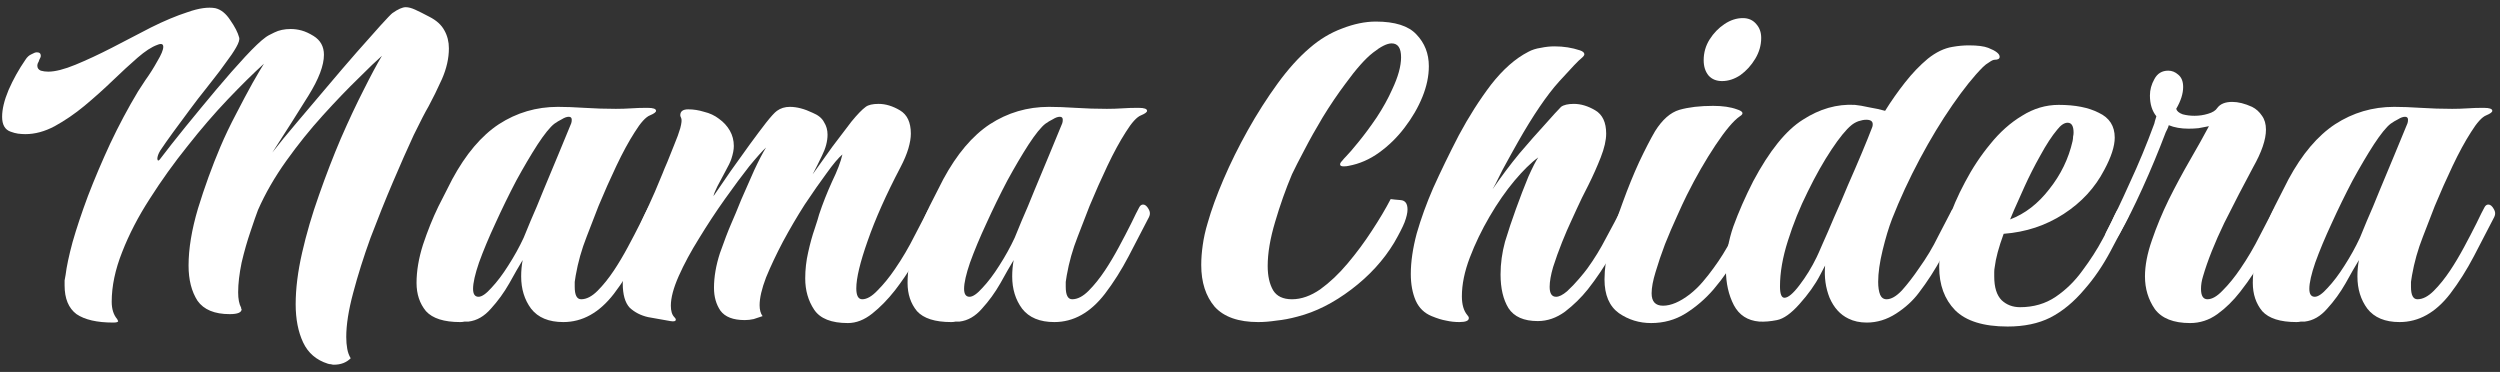 <svg width="242" height="36" viewBox="0 0 242 36" fill="none" xmlns="http://www.w3.org/2000/svg">
<rect x="0" y="0" width="242" height="36" fill="#333333" stroke="none"/>
<path d="M32.317 35.304C32.221 35.304 32.125 35.288 32.029 35.256C31.933 35.256 31.837 35.24 31.741 35.208C30.621 34.856 29.821 34.168 29.341 33.144C28.861 32.12 28.621 30.888 28.621 29.448C28.621 27.944 28.829 26.28 29.245 24.456C29.661 22.632 30.205 20.776 30.877 18.888C31.549 16.968 32.253 15.144 32.989 13.416C33.757 11.656 34.493 10.088 35.197 8.712C35.901 7.304 36.493 6.2 36.973 5.4C36.461 5.848 35.693 6.584 34.669 7.608C33.645 8.6 32.509 9.784 31.261 11.16C30.013 12.536 28.829 14.008 27.709 15.576C26.589 17.144 25.677 18.728 24.973 20.328C24.813 20.744 24.573 21.432 24.253 22.392C23.933 23.32 23.645 24.328 23.389 25.416C23.165 26.504 23.053 27.464 23.053 28.296C23.053 28.936 23.149 29.432 23.341 29.784C23.341 29.816 23.341 29.848 23.341 29.88C23.373 29.88 23.389 29.896 23.389 29.928C23.389 30.248 23.005 30.408 22.237 30.408C20.765 30.408 19.725 29.976 19.117 29.112C18.541 28.216 18.253 27.08 18.253 25.704C18.253 24.072 18.557 22.232 19.165 20.184C19.805 18.104 20.525 16.12 21.325 14.232C21.773 13.176 22.285 12.104 22.861 11.016C23.437 9.896 23.965 8.904 24.445 8.04C24.957 7.144 25.325 6.52 25.549 6.168C24.525 7.096 23.357 8.248 22.045 9.624C20.765 10.968 19.469 12.472 18.157 14.136C16.845 15.768 15.629 17.464 14.509 19.224C13.389 20.952 12.493 22.68 11.821 24.408C11.149 26.104 10.813 27.704 10.813 29.208C10.813 29.912 10.989 30.472 11.341 30.888C11.405 31.016 11.437 31.08 11.437 31.08C11.437 31.176 11.277 31.224 10.957 31.224C9.389 31.224 8.205 30.952 7.405 30.408C6.637 29.832 6.253 28.904 6.253 27.624C6.253 27.464 6.253 27.304 6.253 27.144C6.285 26.984 6.317 26.808 6.349 26.616C6.445 25.816 6.669 24.76 7.021 23.448C7.405 22.104 7.901 20.616 8.509 18.984C9.149 17.32 9.869 15.624 10.669 13.896C11.501 12.136 12.397 10.456 13.357 8.856C13.453 8.696 13.693 8.328 14.077 7.752C14.493 7.176 14.877 6.568 15.229 5.928C15.613 5.288 15.805 4.824 15.805 4.536C15.805 4.248 15.613 4.184 15.229 4.344C14.685 4.536 14.045 4.952 13.309 5.592C12.573 6.232 11.773 6.968 10.909 7.8C10.045 8.632 9.133 9.448 8.173 10.248C7.245 11.016 6.285 11.672 5.293 12.216C4.333 12.728 3.389 12.984 2.461 12.984C2.237 12.984 1.997 12.968 1.741 12.936C1.517 12.904 1.277 12.84 1.021 12.744C0.477 12.552 0.205 12.072 0.205 11.304C0.205 10.568 0.413 9.704 0.829 8.712C1.277 7.688 1.821 6.712 2.461 5.784C2.621 5.528 2.813 5.352 3.037 5.256C3.261 5.128 3.437 5.064 3.565 5.064C3.821 5.064 3.949 5.176 3.949 5.4C3.949 5.496 3.901 5.624 3.805 5.784C3.773 5.912 3.725 6.024 3.661 6.12C3.629 6.216 3.613 6.296 3.613 6.36C3.613 6.584 3.725 6.744 3.949 6.84C4.173 6.904 4.413 6.936 4.669 6.936C5.341 6.936 6.221 6.712 7.309 6.264C8.397 5.816 9.565 5.272 10.813 4.632C12.093 3.96 13.357 3.304 14.605 2.664C15.885 2.024 17.069 1.528 18.157 1.176C19.245 0.792 20.141 0.664 20.845 0.792C21.389 0.92 21.869 1.304 22.285 1.944C22.733 2.584 23.021 3.144 23.149 3.624C23.213 3.816 23.117 4.136 22.861 4.584C22.605 5.032 22.269 5.528 21.853 6.072C21.469 6.616 21.085 7.128 20.701 7.608C20.317 8.088 20.029 8.456 19.837 8.712C19.421 9.224 18.941 9.848 18.397 10.584C17.853 11.32 17.309 12.056 16.765 12.792C16.253 13.496 15.837 14.088 15.517 14.568C15.325 14.888 15.229 15.16 15.229 15.384C15.261 15.576 15.341 15.592 15.469 15.432C16.173 14.504 17.005 13.448 17.965 12.264C18.957 11.048 19.949 9.848 20.941 8.664C21.965 7.448 22.893 6.392 23.725 5.496C24.589 4.568 25.245 3.944 25.693 3.624C25.853 3.496 26.141 3.336 26.557 3.144C27.005 2.92 27.533 2.808 28.141 2.808C28.493 2.808 28.845 2.856 29.197 2.952C29.549 3.048 29.933 3.224 30.349 3.48C31.021 3.896 31.357 4.504 31.357 5.304C31.357 6.328 30.861 7.64 29.869 9.24C28.877 10.84 27.709 12.68 26.365 14.76C27.005 13.928 27.789 12.968 28.717 11.88C29.677 10.76 30.653 9.608 31.645 8.424C32.669 7.208 33.629 6.088 34.525 5.064C35.453 4.008 36.221 3.144 36.829 2.472C37.469 1.768 37.853 1.368 37.981 1.272C38.525 0.888 38.957 0.696 39.277 0.696C39.533 0.696 39.837 0.776 40.189 0.936C40.541 1.096 40.989 1.32 41.533 1.608C42.237 1.96 42.733 2.408 43.021 2.952C43.309 3.464 43.453 4.04 43.453 4.68C43.453 5.64 43.229 6.632 42.781 7.656C42.333 8.648 41.901 9.528 41.485 10.296C41.165 10.84 40.685 11.768 40.045 13.08C39.437 14.392 38.765 15.912 38.029 17.64C37.293 19.368 36.573 21.16 35.869 23.016C35.197 24.872 34.637 26.648 34.189 28.344C33.741 30.008 33.517 31.432 33.517 32.616C33.517 33.032 33.549 33.416 33.613 33.768C33.677 34.12 33.789 34.424 33.949 34.68C33.533 35.096 32.989 35.304 32.317 35.304Z" fill="white"/>
<path d="M44.545 31.176C42.977 31.176 41.873 30.824 41.233 30.12C40.625 29.384 40.321 28.472 40.321 27.384C40.321 26.232 40.529 25 40.945 23.688C41.393 22.344 41.889 21.112 42.433 19.992C43.009 18.84 43.457 17.96 43.777 17.352C45.089 14.92 46.593 13.144 48.289 12.024C50.017 10.904 51.921 10.344 54.001 10.344C54.737 10.344 55.601 10.376 56.593 10.44C57.585 10.504 58.593 10.536 59.617 10.536C60.129 10.536 60.625 10.52 61.105 10.488C61.585 10.456 62.049 10.44 62.497 10.44H62.689C63.233 10.44 63.505 10.536 63.505 10.728C63.505 10.856 63.313 11 62.929 11.16C62.513 11.32 62.017 11.864 61.441 12.792C60.865 13.688 60.273 14.776 59.665 16.056C59.057 17.336 58.481 18.632 57.937 19.944C57.649 20.68 57.265 21.672 56.785 22.92C56.305 24.136 55.953 25.384 55.729 26.664C55.697 26.888 55.665 27.096 55.633 27.288C55.633 27.448 55.633 27.608 55.633 27.768C55.633 28.568 55.841 28.968 56.257 28.968C56.769 28.968 57.297 28.696 57.841 28.152C58.385 27.608 58.913 26.952 59.425 26.184C59.873 25.512 60.321 24.76 60.769 23.928C61.217 23.096 61.617 22.328 61.969 21.624C62.321 20.888 62.577 20.376 62.737 20.088C62.833 19.896 62.961 19.8 63.121 19.8C63.313 19.8 63.489 19.944 63.649 20.232C63.809 20.488 63.825 20.744 63.697 21C63.089 22.184 62.433 23.448 61.729 24.792C61.025 26.136 60.257 27.352 59.425 28.44C58.017 30.264 56.385 31.176 54.529 31.176C53.121 31.176 52.081 30.744 51.409 29.88C50.769 29.016 50.449 27.976 50.449 26.76C50.449 26.216 50.497 25.688 50.593 25.176C50.241 25.752 49.809 26.504 49.297 27.432C48.785 28.328 48.193 29.144 47.521 29.88C46.881 30.616 46.161 31.032 45.361 31.128C45.233 31.128 45.105 31.128 44.977 31.128C44.849 31.16 44.705 31.176 44.545 31.176ZM46.321 28.728C46.641 28.728 47.057 28.44 47.569 27.864C48.113 27.288 48.657 26.568 49.201 25.704C49.777 24.808 50.273 23.912 50.689 23.016C50.785 22.76 51.009 22.216 51.361 21.384C51.745 20.52 52.161 19.528 52.609 18.408C53.089 17.256 53.569 16.104 54.049 14.952C54.529 13.8 54.945 12.792 55.297 11.928C55.329 11.832 55.345 11.72 55.345 11.592C55.345 11.4 55.249 11.304 55.057 11.304C54.865 11.304 54.641 11.384 54.385 11.544C54.129 11.672 53.889 11.816 53.665 11.976C53.249 12.296 52.705 12.968 52.033 13.992C51.393 14.984 50.705 16.152 49.969 17.496C49.265 18.84 48.593 20.216 47.953 21.624C47.313 23 46.785 24.264 46.369 25.416C45.985 26.536 45.793 27.384 45.793 27.96C45.793 28.472 45.969 28.728 46.321 28.728Z" fill="white"/>
<path d="M82.074 31.272C80.474 31.272 79.386 30.84 78.81 29.976C78.234 29.112 77.946 28.104 77.946 26.952C77.946 26.088 78.042 25.24 78.234 24.408C78.426 23.544 78.634 22.792 78.858 22.152C79.082 21.48 79.226 21.016 79.29 20.76C79.642 19.704 80.058 18.648 80.538 17.592C81.05 16.536 81.386 15.656 81.546 14.952C81.162 15.272 80.65 15.88 80.01 16.776C79.37 17.64 78.666 18.648 77.898 19.8C77.162 20.952 76.458 22.152 75.786 23.4C75.146 24.616 74.602 25.768 74.154 26.856C73.738 27.944 73.53 28.84 73.53 29.544C73.53 29.992 73.626 30.344 73.818 30.6C73.53 30.696 73.242 30.792 72.954 30.888C72.666 30.952 72.378 30.984 72.09 30.984C70.97 30.984 70.186 30.68 69.738 30.072C69.322 29.464 69.114 28.728 69.114 27.864C69.114 26.808 69.306 25.688 69.69 24.504C70.106 23.32 70.474 22.36 70.794 21.624C71.05 21.048 71.37 20.28 71.754 19.32C72.17 18.36 72.586 17.416 73.002 16.488C73.45 15.528 73.834 14.792 74.154 14.28C73.802 14.6 73.258 15.208 72.522 16.104C71.818 17 71.034 18.056 70.17 19.272C69.306 20.488 68.474 21.752 67.674 23.064C66.874 24.344 66.218 25.56 65.706 26.712C65.194 27.864 64.938 28.824 64.938 29.592C64.938 30.104 65.05 30.472 65.274 30.696C65.37 30.792 65.418 30.872 65.418 30.936C65.418 31.096 65.242 31.144 64.89 31.08C64.154 30.952 63.434 30.824 62.73 30.696C62.026 30.536 61.434 30.232 60.954 29.784C60.506 29.304 60.282 28.52 60.282 27.432C60.282 26.568 60.506 25.528 60.954 24.312C61.402 23.064 61.93 21.784 62.538 20.472C63.146 19.16 63.674 17.944 64.122 16.824C64.218 16.568 64.378 16.184 64.602 15.672C64.826 15.128 65.05 14.568 65.274 13.992C65.53 13.384 65.722 12.856 65.85 12.408C65.978 11.928 66.01 11.608 65.946 11.448C65.882 11.32 65.85 11.224 65.85 11.16C65.85 10.776 66.106 10.584 66.618 10.584C67.13 10.584 67.642 10.664 68.154 10.824C68.698 10.952 69.178 11.176 69.594 11.496C70.042 11.816 70.394 12.2 70.65 12.648C70.906 13.096 71.034 13.592 71.034 14.136C71.034 14.488 70.954 14.904 70.794 15.384C70.698 15.672 70.506 16.072 70.218 16.584C69.962 17.064 69.706 17.544 69.45 18.024C69.226 18.472 69.098 18.792 69.066 18.984C69.578 18.248 70.138 17.432 70.746 16.536C71.386 15.64 71.994 14.792 72.57 13.992C73.178 13.16 73.706 12.456 74.154 11.88C74.634 11.272 74.986 10.888 75.21 10.728C75.562 10.472 75.978 10.344 76.458 10.344C77.13 10.344 77.866 10.536 78.666 10.92C79.21 11.144 79.578 11.448 79.77 11.832C79.994 12.184 80.106 12.584 80.106 13.032C80.106 13.672 79.93 14.344 79.578 15.048C79.258 15.72 78.954 16.328 78.666 16.872C79.306 15.976 79.946 15.08 80.586 14.184C81.258 13.288 81.866 12.488 82.41 11.784C82.986 11.08 83.45 10.6 83.802 10.344C84.058 10.152 84.474 10.056 85.05 10.056C85.722 10.056 86.41 10.264 87.114 10.68C87.818 11.096 88.17 11.848 88.17 12.936C88.17 13.352 88.09 13.832 87.93 14.376C87.77 14.92 87.514 15.528 87.162 16.2C85.786 18.824 84.73 21.192 83.994 23.304C83.258 25.384 82.89 26.92 82.89 27.912C82.89 28.616 83.082 28.968 83.466 28.968C83.914 28.968 84.41 28.68 84.954 28.104C85.53 27.528 86.09 26.84 86.634 26.04C87.338 25.016 87.978 23.928 88.554 22.776C89.162 21.624 89.578 20.824 89.802 20.376C89.898 20.184 90.042 20.088 90.234 20.088C90.426 20.088 90.602 20.2 90.762 20.424C90.954 20.616 90.986 20.84 90.858 21.096C90.634 21.544 90.298 22.168 89.85 22.968C89.434 23.736 88.954 24.584 88.41 25.512C87.866 26.408 87.274 27.272 86.634 28.104C85.93 29 85.194 29.752 84.426 30.36C83.658 30.968 82.874 31.272 82.074 31.272Z" fill="white"/>
<path d="M92.076 31.176C90.508 31.176 89.404 30.824 88.764 30.12C88.156 29.384 87.852 28.472 87.852 27.384C87.852 26.232 88.06 25 88.476 23.688C88.924 22.344 89.42 21.112 89.964 19.992C90.54 18.84 90.988 17.96 91.308 17.352C92.621 14.92 94.124 13.144 95.82 12.024C97.548 10.904 99.452 10.344 101.532 10.344C102.268 10.344 103.132 10.376 104.124 10.44C105.116 10.504 106.124 10.536 107.148 10.536C107.66 10.536 108.156 10.52 108.636 10.488C109.116 10.456 109.58 10.44 110.028 10.44H110.22C110.764 10.44 111.036 10.536 111.036 10.728C111.036 10.856 110.844 11 110.46 11.16C110.044 11.32 109.548 11.864 108.972 12.792C108.396 13.688 107.804 14.776 107.196 16.056C106.588 17.336 106.012 18.632 105.468 19.944C105.18 20.68 104.796 21.672 104.316 22.92C103.836 24.136 103.484 25.384 103.26 26.664C103.228 26.888 103.196 27.096 103.164 27.288C103.164 27.448 103.164 27.608 103.164 27.768C103.164 28.568 103.372 28.968 103.788 28.968C104.3 28.968 104.828 28.696 105.372 28.152C105.916 27.608 106.444 26.952 106.956 26.184C107.404 25.512 107.852 24.76 108.3 23.928C108.748 23.096 109.148 22.328 109.5 21.624C109.852 20.888 110.108 20.376 110.268 20.088C110.364 19.896 110.492 19.8 110.652 19.8C110.844 19.8 111.02 19.944 111.18 20.232C111.34 20.488 111.356 20.744 111.228 21C110.62 22.184 109.964 23.448 109.26 24.792C108.556 26.136 107.788 27.352 106.956 28.44C105.548 30.264 103.916 31.176 102.06 31.176C100.652 31.176 99.612 30.744 98.941 29.88C98.3 29.016 97.981 27.976 97.981 26.76C97.981 26.216 98.028 25.688 98.124 25.176C97.772 25.752 97.341 26.504 96.829 27.432C96.317 28.328 95.724 29.144 95.052 29.88C94.412 30.616 93.692 31.032 92.892 31.128C92.764 31.128 92.636 31.128 92.508 31.128C92.38 31.16 92.237 31.176 92.076 31.176ZM93.852 28.728C94.172 28.728 94.588 28.44 95.1 27.864C95.644 27.288 96.189 26.568 96.733 25.704C97.308 24.808 97.805 23.912 98.221 23.016C98.317 22.76 98.54 22.216 98.892 21.384C99.276 20.52 99.692 19.528 100.14 18.408C100.62 17.256 101.1 16.104 101.58 14.952C102.06 13.8 102.476 12.792 102.828 11.928C102.86 11.832 102.876 11.72 102.876 11.592C102.876 11.4 102.78 11.304 102.588 11.304C102.396 11.304 102.172 11.384 101.916 11.544C101.66 11.672 101.42 11.816 101.196 11.976C100.78 12.296 100.236 12.968 99.564 13.992C98.924 14.984 98.237 16.152 97.501 17.496C96.796 18.84 96.124 20.216 95.484 21.624C94.844 23 94.317 24.264 93.9 25.416C93.516 26.536 93.324 27.384 93.324 27.96C93.324 28.472 93.501 28.728 93.852 28.728Z" fill="white"/>
<path d="M121.8 31.176C119.88 31.176 118.472 30.68 117.576 29.688C116.712 28.664 116.28 27.32 116.28 25.656C116.28 25.048 116.328 24.408 116.424 23.736C116.52 23.032 116.68 22.312 116.904 21.576C117.256 20.328 117.768 18.92 118.44 17.352C119.112 15.784 119.896 14.2 120.792 12.6C121.688 11 122.648 9.496 123.672 8.088C124.696 6.68 125.736 5.528 126.792 4.632C127.752 3.8 128.792 3.176 129.912 2.76C131.064 2.312 132.152 2.088 133.176 2.088C135.032 2.088 136.344 2.504 137.112 3.336C137.912 4.168 138.312 5.192 138.312 6.408C138.312 7.368 138.104 8.36 137.688 9.384C137.272 10.408 136.696 11.4 135.96 12.36C135.256 13.288 134.44 14.088 133.512 14.76C132.584 15.432 131.592 15.864 130.536 16.056C130.408 16.088 130.248 16.104 130.056 16.104C129.832 16.104 129.72 16.04 129.72 15.912C129.72 15.816 129.784 15.704 129.912 15.576C130.04 15.416 130.168 15.272 130.296 15.144C130.552 14.888 130.952 14.424 131.496 13.752C132.072 13.048 132.664 12.248 133.272 11.352C133.88 10.424 134.376 9.528 134.76 8.664C135.336 7.448 135.624 6.408 135.624 5.544C135.624 4.648 135.32 4.2 134.712 4.2C134.264 4.2 133.656 4.504 132.888 5.112C132.152 5.688 131.272 6.68 130.248 8.088C129.48 9.112 128.744 10.2 128.04 11.352C127.368 12.472 126.776 13.528 126.264 14.52C125.752 15.48 125.352 16.264 125.064 16.872C124.456 18.312 123.912 19.848 123.432 21.48C122.952 23.08 122.712 24.504 122.712 25.752C122.712 26.712 122.888 27.496 123.24 28.104C123.592 28.68 124.2 28.968 125.064 28.968C125.96 28.968 126.872 28.648 127.8 28.008C128.728 27.336 129.608 26.504 130.44 25.512C131.304 24.488 132.088 23.432 132.792 22.344C133.528 21.224 134.136 20.2 134.616 19.272C134.84 19.304 135.16 19.336 135.576 19.368C136.024 19.4 136.248 19.704 136.248 20.28C136.248 20.6 136.152 21.016 135.96 21.528C135.768 22.008 135.432 22.664 134.952 23.496C133.928 25.192 132.552 26.696 130.824 28.008C129.096 29.32 127.352 30.2 125.592 30.648C124.888 30.84 124.216 30.968 123.576 31.032C122.936 31.128 122.344 31.176 121.8 31.176Z" fill="white"/>
<path d="M141.27 31.176C140.822 31.176 140.39 31.128 139.974 31.032C139.59 30.968 139.126 30.824 138.582 30.6C137.878 30.312 137.366 29.816 137.046 29.112C136.726 28.376 136.566 27.512 136.566 26.52C136.566 25.336 136.758 24.024 137.142 22.584C137.558 21.144 138.086 19.688 138.726 18.216C139.462 16.584 140.294 14.872 141.222 13.08C142.182 11.288 143.222 9.656 144.342 8.184C145.494 6.712 146.694 5.656 147.942 5.016C148.294 4.824 148.694 4.696 149.142 4.632C149.59 4.536 150.038 4.488 150.486 4.488C151.35 4.488 152.166 4.616 152.934 4.872C153.222 4.968 153.366 5.096 153.366 5.256C153.366 5.352 153.27 5.48 153.078 5.64C152.854 5.8 152.134 6.552 150.918 7.896C149.734 9.208 148.406 11.16 146.934 13.752C146.774 14.04 146.55 14.44 146.262 14.952C146.006 15.432 145.734 15.928 145.446 16.44C145.19 16.952 144.966 17.4 144.774 17.784C144.582 18.136 144.486 18.312 144.486 18.312C145.318 17.096 146.182 15.944 147.078 14.856C148.006 13.768 148.838 12.824 149.574 12.024C150.31 11.192 150.822 10.632 151.11 10.344C151.366 10.152 151.782 10.056 152.358 10.056C153.03 10.056 153.718 10.264 154.422 10.68C155.126 11.096 155.478 11.848 155.478 12.936C155.478 13.576 155.302 14.344 154.95 15.24C154.598 16.136 154.198 17.032 153.75 17.928C153.302 18.792 152.934 19.544 152.646 20.184C152.582 20.344 152.406 20.728 152.118 21.336C151.83 21.944 151.526 22.648 151.206 23.448C150.886 24.248 150.598 25.048 150.342 25.848C150.118 26.616 150.006 27.256 150.006 27.768C150.006 28.408 150.214 28.728 150.63 28.728C150.918 28.728 151.27 28.552 151.686 28.2C152.102 27.816 152.486 27.416 152.838 27C153.222 26.552 153.494 26.216 153.654 25.992C154.326 25.064 154.934 24.072 155.478 23.016C156.054 21.96 156.518 21.08 156.87 20.376C156.998 20.152 157.158 20.04 157.35 20.04C157.574 20.04 157.766 20.136 157.926 20.328C158.086 20.52 158.102 20.744 157.974 21C157.462 22.024 156.822 23.192 156.054 24.504C155.318 25.784 154.534 26.952 153.702 28.008C153.062 28.808 152.326 29.528 151.494 30.168C150.662 30.776 149.782 31.08 148.854 31.08C147.51 31.08 146.566 30.664 146.022 29.832C145.51 29 145.254 27.912 145.254 26.568C145.254 25.512 145.398 24.456 145.686 23.4C146.006 22.344 146.358 21.288 146.742 20.232C147.158 19.08 147.558 18.04 147.942 17.112C148.358 16.184 148.678 15.56 148.902 15.24C148.23 15.72 147.462 16.472 146.598 17.496C145.766 18.488 144.966 19.64 144.198 20.952C143.43 22.264 142.79 23.592 142.278 24.936C141.766 26.28 141.51 27.528 141.51 28.68C141.51 29.48 141.686 30.088 142.038 30.504C142.134 30.6 142.182 30.696 142.182 30.792C142.182 31.048 141.878 31.176 141.27 31.176Z" fill="white"/>
<path d="M159.828 31.272C158.676 31.272 157.636 30.952 156.708 30.312C155.78 29.64 155.316 28.552 155.316 27.048C155.316 26.056 155.476 24.904 155.796 23.592C156.148 22.28 156.58 20.936 157.092 19.56C157.604 18.152 158.132 16.856 158.676 15.672C159.252 14.456 159.764 13.464 160.212 12.696C160.916 11.576 161.7 10.888 162.564 10.632C163.46 10.376 164.548 10.248 165.828 10.248C166.756 10.248 167.524 10.36 168.132 10.584C168.74 10.776 168.836 11 168.42 11.256C167.812 11.672 167.028 12.6 166.068 14.04C165.108 15.48 164.18 17.096 163.284 18.888C163.028 19.4 162.708 20.088 162.324 20.952C161.94 21.784 161.556 22.68 161.172 23.64C160.82 24.568 160.516 25.464 160.26 26.328C160.004 27.16 159.876 27.848 159.876 28.392C159.876 29.192 160.244 29.592 160.98 29.592C161.748 29.592 162.612 29.224 163.572 28.488C164.02 28.136 164.436 27.736 164.82 27.288C165.204 26.84 165.556 26.392 165.876 25.944C166.516 25.08 167.092 24.152 167.604 23.16C168.148 22.136 168.644 21.176 169.092 20.28C169.188 20.088 169.316 19.992 169.476 19.992C169.7 19.992 169.892 20.104 170.052 20.328C170.212 20.552 170.228 20.792 170.1 21.048C169.62 22.008 169.028 23.144 168.324 24.456C167.62 25.736 166.804 26.92 165.876 28.008C165.076 28.936 164.164 29.72 163.14 30.36C162.148 30.968 161.044 31.272 159.828 31.272ZM166.692 7.848C166.148 7.848 165.716 7.672 165.396 7.32C165.076 6.936 164.916 6.44 164.916 5.832C164.916 5.096 165.108 4.424 165.492 3.816C165.876 3.208 166.356 2.712 166.932 2.328C167.508 1.944 168.1 1.752 168.708 1.752C169.252 1.752 169.684 1.944 170.004 2.328C170.324 2.68 170.484 3.128 170.484 3.672C170.484 4.376 170.292 5.048 169.908 5.688C169.524 6.328 169.044 6.856 168.468 7.272C167.892 7.656 167.3 7.848 166.692 7.848Z" fill="white"/>
<path d="M180.703 31.224C180.031 31.224 179.439 31.096 178.927 30.84C178.127 30.456 177.519 29.784 177.103 28.824C176.719 27.864 176.575 26.824 176.671 25.704L176.191 26.616C175.711 27.544 175.039 28.488 174.175 29.448C173.375 30.344 172.655 30.856 172.015 30.984C171.375 31.112 170.799 31.16 170.287 31.128C169.167 31.032 168.351 30.504 167.839 29.544C167.327 28.552 167.071 27.416 167.071 26.136C167.071 24.696 167.311 23.288 167.791 21.912C168.303 20.504 168.943 19.048 169.711 17.544C171.279 14.6 172.879 12.616 174.511 11.592C176.143 10.536 177.823 10.056 179.551 10.152C179.903 10.184 180.367 10.264 180.943 10.392C181.519 10.488 182.031 10.6 182.479 10.728C183.055 9.8 183.695 8.888 184.399 7.992C185.103 7.096 185.839 6.328 186.607 5.688C187.407 5.048 188.207 4.664 189.007 4.536C189.551 4.44 190.079 4.392 190.591 4.392C191.423 4.392 192.047 4.472 192.463 4.632C193.199 4.92 193.567 5.208 193.567 5.496C193.567 5.688 193.407 5.784 193.087 5.784C192.959 5.784 192.783 5.864 192.559 6.024C192.335 6.152 192.127 6.312 191.935 6.504C191.071 7.368 190.095 8.584 189.007 10.152C187.919 11.72 186.863 13.464 185.839 15.384C184.815 17.304 183.919 19.24 183.151 21.192C182.831 22.024 182.527 23.032 182.239 24.216C181.951 25.4 181.807 26.424 181.807 27.288C181.807 27.8 181.871 28.216 181.999 28.536C182.127 28.824 182.335 28.968 182.623 28.968C183.071 28.968 183.567 28.68 184.111 28.104C184.655 27.496 185.199 26.792 185.743 25.992C186.479 24.968 187.103 23.928 187.615 22.872C188.159 21.816 188.575 21.016 188.863 20.472C188.927 20.28 189.087 20.184 189.343 20.184C189.567 20.184 189.759 20.28 189.919 20.472C190.079 20.664 190.079 20.888 189.919 21.144C189.311 22.328 188.671 23.56 187.999 24.84C187.327 26.088 186.575 27.256 185.743 28.344C185.167 29.112 184.431 29.784 183.535 30.36C182.639 30.936 181.695 31.224 180.703 31.224ZM172.735 28.824C173.087 28.824 173.567 28.424 174.175 27.624C174.815 26.792 175.375 25.88 175.855 24.888C175.951 24.696 176.143 24.264 176.431 23.592C176.751 22.888 177.119 22.04 177.535 21.048C177.983 20.056 178.431 19.016 178.879 17.928C179.359 16.84 179.807 15.8 180.223 14.808C180.639 13.816 180.975 12.984 181.231 12.312C181.263 12.248 181.279 12.152 181.279 12.024C181.279 11.736 181.071 11.592 180.655 11.592C180.431 11.592 180.175 11.64 179.887 11.736C179.631 11.832 179.407 11.96 179.215 12.12C178.703 12.536 178.063 13.32 177.295 14.472C176.527 15.624 175.759 16.984 174.991 18.552C174.223 20.088 173.583 21.672 173.071 23.304C172.559 24.904 172.303 26.376 172.303 27.72C172.303 28.456 172.447 28.824 172.735 28.824Z" fill="white"/>
<path d="M194.338 31.608C192.002 31.608 190.306 31.08 189.25 30.024C188.226 28.968 187.714 27.576 187.714 25.848C187.714 24.536 187.986 23.096 188.53 21.528C188.946 20.248 189.506 18.952 190.21 17.64C190.914 16.296 191.73 15.064 192.658 13.944C193.586 12.792 194.61 11.88 195.73 11.208C196.85 10.504 198.034 10.152 199.282 10.152C200.882 10.152 202.178 10.408 203.17 10.92C204.194 11.4 204.706 12.2 204.706 13.32C204.706 14.152 204.37 15.192 203.698 16.44C202.802 18.168 201.49 19.592 199.762 20.712C198.034 21.832 196.098 22.472 193.954 22.632C193.474 23.944 193.186 25.016 193.09 25.848C193.058 26.008 193.042 26.168 193.042 26.328C193.042 26.456 193.042 26.6 193.042 26.76C193.042 27.816 193.282 28.584 193.762 29.064C194.242 29.512 194.834 29.736 195.538 29.736C196.85 29.736 198.002 29.4 198.994 28.728C199.986 28.056 200.85 27.208 201.586 26.184C202.354 25.16 203.01 24.136 203.554 23.112C203.874 22.536 204.146 22.008 204.37 21.528C204.594 21.016 204.77 20.648 204.898 20.424C205.058 20.168 205.234 20.04 205.426 20.04C205.618 20.04 205.794 20.152 205.954 20.376C206.114 20.568 206.13 20.792 206.002 21.048C205.586 21.88 205.01 22.984 204.274 24.36C203.538 25.736 202.706 26.952 201.778 28.008C200.754 29.224 199.65 30.136 198.466 30.744C197.314 31.32 195.938 31.608 194.338 31.608ZM194.578 21.24C196.018 20.696 197.282 19.72 198.37 18.312C199.49 16.904 200.242 15.352 200.626 13.656C200.658 13.496 200.674 13.352 200.674 13.224C200.706 13.096 200.722 12.968 200.722 12.84C200.722 12.2 200.53 11.88 200.146 11.88C199.826 11.88 199.49 12.104 199.138 12.552C198.626 13.16 198.082 13.992 197.506 15.048C196.93 16.072 196.418 17.08 195.97 18.072C195.522 19.064 195.186 19.816 194.962 20.328L194.578 21.24Z" fill="white"/>
<path d="M212.001 31.272C210.401 31.272 209.265 30.824 208.593 29.928C207.953 29 207.633 27.944 207.633 26.76C207.633 25.704 207.857 24.536 208.305 23.256C208.753 21.944 209.297 20.632 209.937 19.32C210.609 17.976 211.297 16.696 212.001 15.48C212.705 14.264 213.313 13.176 213.825 12.216C213.505 12.28 213.169 12.344 212.817 12.408C212.497 12.44 212.177 12.456 211.857 12.456C211.121 12.456 210.481 12.344 209.937 12.12C209.905 12.248 209.857 12.376 209.793 12.504C209.729 12.632 209.681 12.728 209.649 12.792C208.945 14.648 208.193 16.456 207.393 18.216C206.593 19.976 205.873 21.416 205.233 22.536C204.817 23.272 204.449 23.64 204.129 23.64C203.873 23.64 203.745 23.448 203.745 23.064C203.745 22.808 203.809 22.568 203.937 22.344C204.577 21.128 205.313 19.592 206.145 17.736C207.009 15.88 207.793 13.992 208.497 12.072C208.529 12.008 208.561 11.896 208.593 11.736C208.657 11.544 208.705 11.384 208.737 11.256C208.321 10.744 208.113 10.072 208.113 9.24C208.113 8.696 208.257 8.168 208.545 7.656C208.833 7.112 209.281 6.84 209.889 6.84C210.241 6.84 210.561 6.968 210.849 7.224C211.169 7.48 211.329 7.88 211.329 8.424C211.329 9.064 211.105 9.768 210.657 10.536C210.721 10.76 210.929 10.936 211.281 11.064C211.633 11.16 212.017 11.208 212.433 11.208C212.881 11.208 213.313 11.144 213.729 11.016C214.177 10.888 214.481 10.696 214.641 10.44C214.929 10.056 215.409 9.864 216.081 9.864C216.657 9.864 217.297 10.024 218.001 10.344C218.385 10.536 218.705 10.824 218.961 11.208C219.217 11.56 219.345 12.008 219.345 12.552C219.345 13.512 218.929 14.728 218.097 16.2C217.201 17.864 216.273 19.656 215.313 21.576C214.385 23.496 213.697 25.224 213.249 26.76C213.121 27.176 213.057 27.576 213.057 27.96C213.057 28.632 213.265 28.968 213.681 28.968C214.129 28.968 214.625 28.68 215.169 28.104C215.745 27.528 216.305 26.84 216.849 26.04C217.553 25.016 218.193 23.928 218.769 22.776C219.377 21.624 219.793 20.824 220.017 20.376C220.113 20.184 220.257 20.088 220.449 20.088C220.641 20.088 220.817 20.2 220.977 20.424C221.169 20.616 221.201 20.84 221.073 21.096C220.657 21.96 220.081 23.08 219.345 24.456C218.609 25.8 217.777 27.064 216.849 28.248C216.177 29.112 215.441 29.832 214.641 30.408C213.841 30.984 212.961 31.272 212.001 31.272Z" fill="white"/>
<path d="M222.295 31.176C220.727 31.176 219.623 30.824 218.983 30.12C218.375 29.384 218.071 28.472 218.071 27.384C218.071 26.232 218.279 25 218.695 23.688C219.143 22.344 219.639 21.112 220.183 19.992C220.759 18.84 221.207 17.96 221.527 17.352C222.839 14.92 224.343 13.144 226.039 12.024C227.767 10.904 229.671 10.344 231.751 10.344C232.487 10.344 233.351 10.376 234.343 10.44C235.335 10.504 236.343 10.536 237.367 10.536C237.879 10.536 238.375 10.52 238.855 10.488C239.335 10.456 239.799 10.44 240.247 10.44H240.439C240.983 10.44 241.255 10.536 241.255 10.728C241.255 10.856 241.063 11 240.679 11.16C240.263 11.32 239.767 11.864 239.191 12.792C238.615 13.688 238.023 14.776 237.415 16.056C236.807 17.336 236.231 18.632 235.687 19.944C235.399 20.68 235.015 21.672 234.535 22.92C234.055 24.136 233.703 25.384 233.479 26.664C233.447 26.888 233.415 27.096 233.383 27.288C233.383 27.448 233.383 27.608 233.383 27.768C233.383 28.568 233.591 28.968 234.007 28.968C234.519 28.968 235.047 28.696 235.591 28.152C236.135 27.608 236.663 26.952 237.175 26.184C237.623 25.512 238.071 24.76 238.519 23.928C238.967 23.096 239.367 22.328 239.719 21.624C240.071 20.888 240.327 20.376 240.487 20.088C240.583 19.896 240.711 19.8 240.871 19.8C241.063 19.8 241.239 19.944 241.399 20.232C241.559 20.488 241.575 20.744 241.447 21C240.839 22.184 240.183 23.448 239.479 24.792C238.775 26.136 238.007 27.352 237.175 28.44C235.767 30.264 234.135 31.176 232.279 31.176C230.871 31.176 229.831 30.744 229.159 29.88C228.519 29.016 228.199 27.976 228.199 26.76C228.199 26.216 228.247 25.688 228.343 25.176C227.991 25.752 227.559 26.504 227.047 27.432C226.535 28.328 225.943 29.144 225.271 29.88C224.631 30.616 223.911 31.032 223.111 31.128C222.983 31.128 222.855 31.128 222.727 31.128C222.599 31.16 222.455 31.176 222.295 31.176ZM224.071 28.728C224.391 28.728 224.807 28.44 225.319 27.864C225.863 27.288 226.407 26.568 226.951 25.704C227.527 24.808 228.023 23.912 228.439 23.016C228.535 22.76 228.759 22.216 229.111 21.384C229.495 20.52 229.911 19.528 230.359 18.408C230.839 17.256 231.319 16.104 231.799 14.952C232.279 13.8 232.695 12.792 233.047 11.928C233.079 11.832 233.095 11.72 233.095 11.592C233.095 11.4 232.999 11.304 232.807 11.304C232.615 11.304 232.391 11.384 232.135 11.544C231.879 11.672 231.639 11.816 231.415 11.976C230.999 12.296 230.455 12.968 229.783 13.992C229.143 14.984 228.455 16.152 227.719 17.496C227.015 18.84 226.343 20.216 225.703 21.624C225.063 23 224.535 24.264 224.119 25.416C223.735 26.536 223.543 27.384 223.543 27.96C223.543 28.472 223.719 28.728 224.071 28.728Z" fill="white"/>
</svg>
